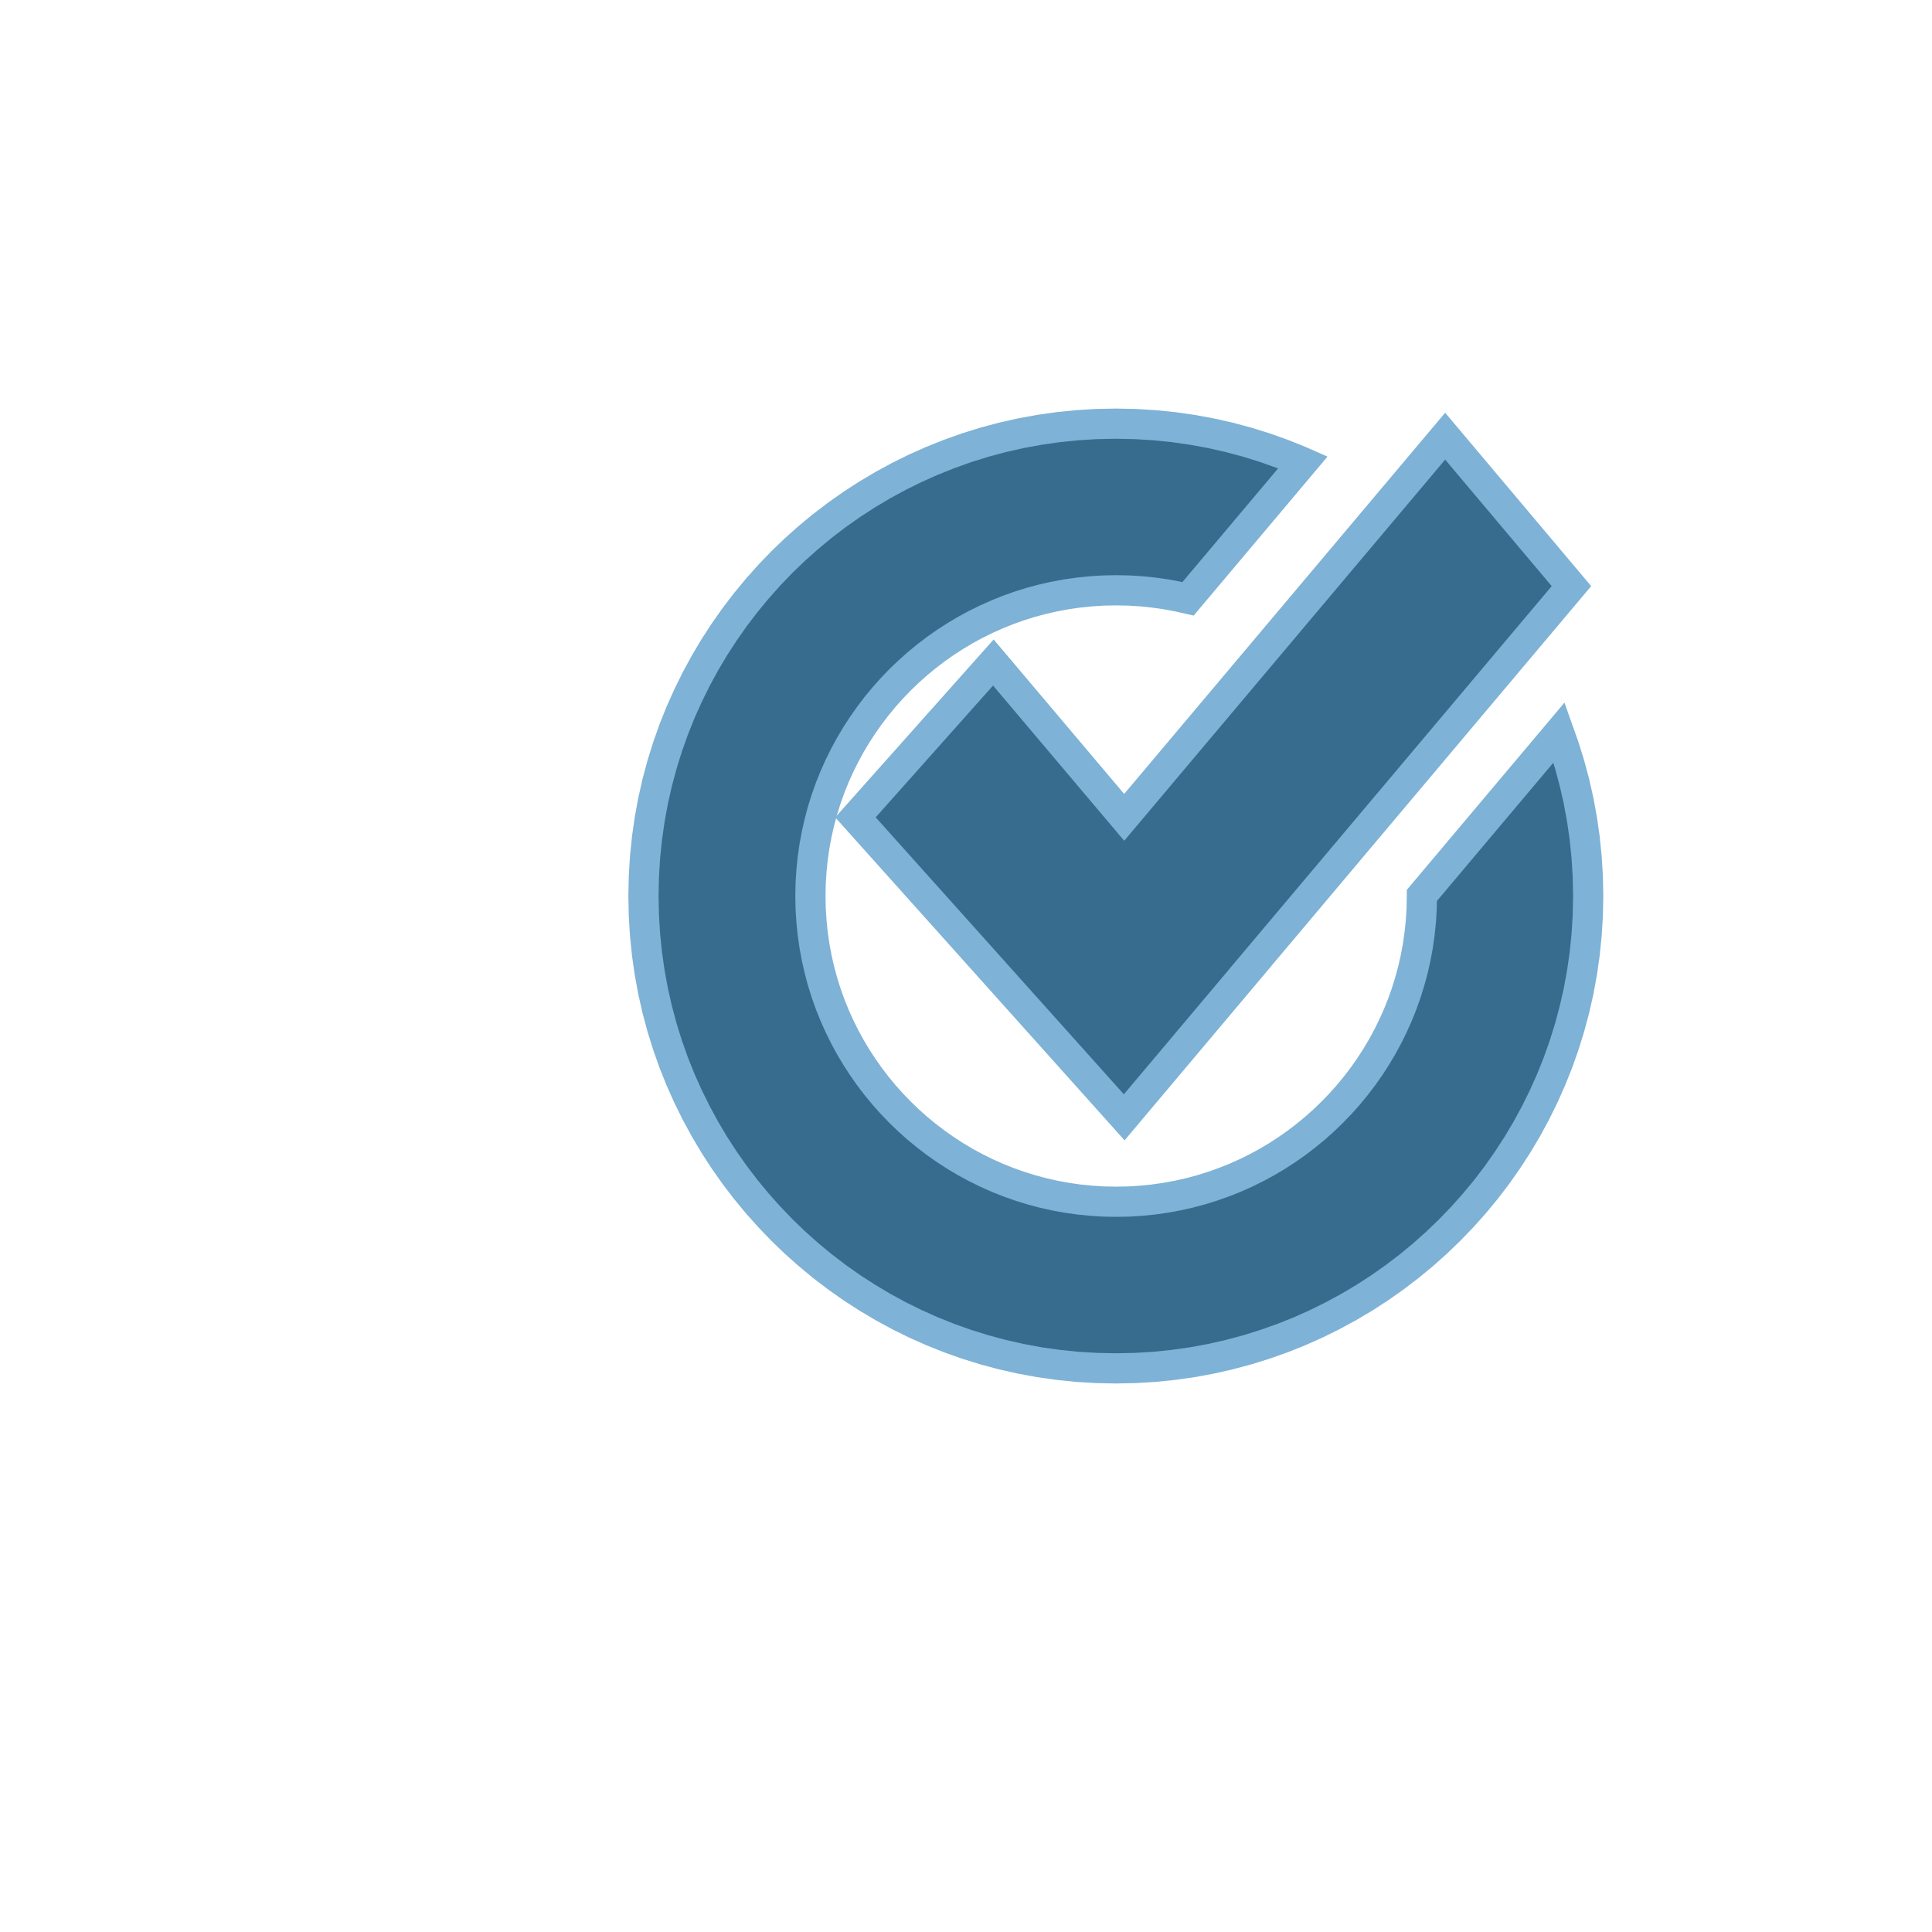 <?xml version="1.0" encoding="UTF-8" standalone="no"?>
<!DOCTYPE svg PUBLIC "-//W3C//DTD SVG 1.1//EN" "http://www.w3.org/Graphics/SVG/1.1/DTD/svg11.dtd">
<svg version="1.1" xmlns="http://www.w3.org/2000/svg" xmlns:xlink="http://www.w3.org/1999/xlink" preserveAspectRatio="xMidYMid meet" viewBox="0 0 640 640" width="640" height="640"><defs><path d="M382.46 140.86L388.77 141.5L395 142.39L401.16 143.52L407.22 144.89L413.2 146.49L419.07 148.32L424.85 150.38L430.52 152.65L431.63 153.14L393.55 198.37L390.14 197.6L386.16 196.86L382.13 196.29L378.04 195.87L373.91 195.62L369.74 195.54L365.57 195.62L361.44 195.87L357.36 196.29L353.32 196.86L349.34 197.6L345.41 198.48L341.55 199.52L337.74 200.7L334 202.03L330.33 203.5L326.74 205.11L323.21 206.85L319.77 208.72L316.41 210.72L313.13 212.84L309.94 215.09L306.85 217.45L303.84 219.93L300.94 222.52L298.14 225.21L295.44 228.02L292.85 230.92L290.37 233.92L288.01 237.02L285.77 240.21L283.64 243.48L281.64 246.85L279.77 250.29L278.03 253.81L276.42 257.41L274.95 261.08L273.63 264.82L272.44 268.62L271.41 272.49L270.52 276.42L269.79 280.4L269.21 284.43L268.8 288.52L268.54 292.65L268.46 296.82L268.54 300.99L268.8 305.12L269.21 309.2L269.79 313.24L270.52 317.22L271.41 321.15L272.44 325.01L273.63 328.82L274.95 332.56L276.42 336.23L278.03 339.82L279.77 343.35L281.64 346.79L283.64 350.15L285.77 353.43L288.01 356.62L290.37 359.71L292.85 362.72L295.44 365.62L298.14 368.42L300.94 371.12L303.84 373.71L306.85 376.18L309.94 378.55L313.13 380.79L316.41 382.92L319.77 384.92L323.21 386.79L326.74 388.53L330.33 390.14L334 391.6L337.74 392.93L341.55 394.12L345.41 395.15L349.34 396.04L353.32 396.77L357.36 397.35L361.44 397.76L365.57 398.02L369.74 398.1L373.91 398.02L378.04 397.76L382.13 397.35L386.16 396.77L390.14 396.04L394.07 395.15L397.94 394.12L401.74 392.93L405.48 391.6L409.15 390.14L412.75 388.53L416.27 386.79L419.71 384.92L423.08 382.92L426.35 380.79L429.54 378.55L432.64 376.18L435.64 373.71L438.54 371.12L441.34 368.42L444.04 365.62L446.63 362.72L449.11 359.71L451.47 356.62L453.72 353.43L455.84 350.15L457.84 346.79L459.71 343.35L461.45 339.82L463.06 336.23L464.53 332.56L465.86 328.82L467.04 325.01L468.08 321.15L468.96 317.22L469.7 313.24L470.27 309.2L470.69 305.12L470.94 300.99L471.02 296.82L471.02 296.61L516.45 242.65L518.13 247.38L519.96 253.26L521.56 259.23L522.93 265.3L524.06 271.45L524.95 277.68L525.59 283.99L525.98 290.37L526.11 296.82L525.98 303.26L525.59 309.64L524.95 315.95L524.06 322.19L522.93 328.34L521.56 334.4L519.96 340.38L518.13 346.25L516.08 352.03L513.81 357.7L511.33 363.26L508.64 368.7L505.75 374.02L502.66 379.22L499.37 384.28L495.91 389.21L492.26 393.99L488.43 398.63L484.43 403.11L480.26 407.44L475.93 411.61L471.45 415.61L466.81 419.44L462.02 423.09L457.1 426.56L452.04 429.84L446.84 432.93L441.52 435.82L436.08 438.51L430.52 440.99L424.85 443.26L419.07 445.31L413.2 447.14L407.22 448.74L401.16 450.11L395 451.25L388.77 452.13L382.46 452.78L376.08 453.16L369.64 453.3L363.19 453.16L356.81 452.78L350.5 452.13L344.27 451.25L338.12 450.11L332.05 448.74L326.08 447.14L320.2 445.31L314.42 443.26L308.75 440.99L303.19 438.51L297.75 435.82L292.43 432.93L287.24 429.84L282.17 426.56L277.25 423.09L272.46 419.44L267.83 415.61L263.34 411.61L259.01 407.44L254.85 403.11L250.85 398.63L247.02 393.99L243.37 389.21L239.9 384.28L236.62 379.22L233.53 374.02L230.64 368.7L227.95 363.26L225.46 357.7L223.19 352.03L221.14 346.25L219.31 340.38L217.71 334.4L216.34 328.34L215.21 322.19L214.32 315.95L213.68 309.64L213.29 303.26L213.16 296.82L213.29 290.37L213.68 283.99L214.32 277.68L215.21 271.45L216.34 265.3L217.71 259.23L219.31 253.26L221.14 247.38L223.19 241.6L225.46 235.93L227.95 230.38L230.64 224.93L233.53 219.61L236.62 214.42L239.9 209.36L243.37 204.43L247.02 199.65L250.85 195.01L254.85 190.52L259.01 186.19L263.34 182.03L267.83 178.03L272.46 174.2L277.25 170.55L282.17 167.08L287.24 163.8L292.43 160.71L297.75 157.82L303.19 155.13L308.75 152.65L314.42 150.38L320.2 148.32L326.08 146.49L332.05 144.89L338.12 143.52L344.27 142.39L350.5 141.5L356.81 140.86L363.19 140.47L369.64 140.34L376.08 140.47L382.46 140.86Z" id="i1rYUN6Bh"></path><path d="M414.23 320.44L414.24 320.45L372.41 370.13L283.38 270.76L329.06 219.46L372.4 270.76L478.73 144.49L520.56 194.16L414.23 320.44Z" id="a3VC0LkDtf"></path></defs><g><g><g><use xlink:href="#i1rYUN6Bh" opacity="1" fill="#386c8f" fill-opacity="1"></use><g><use xlink:href="#i1rYUN6Bh" opacity="1" fill-opacity="0" stroke="#7eb2d6" stroke-width="10" stroke-opacity="1"></use></g></g><g><use xlink:href="#a3VC0LkDtf" opacity="1" fill="#386c8f" fill-opacity="1"></use><g><use xlink:href="#a3VC0LkDtf" opacity="1" fill-opacity="0" stroke="#7eb2d6" stroke-width="10" stroke-opacity="1"></use></g></g></g></g></svg>
